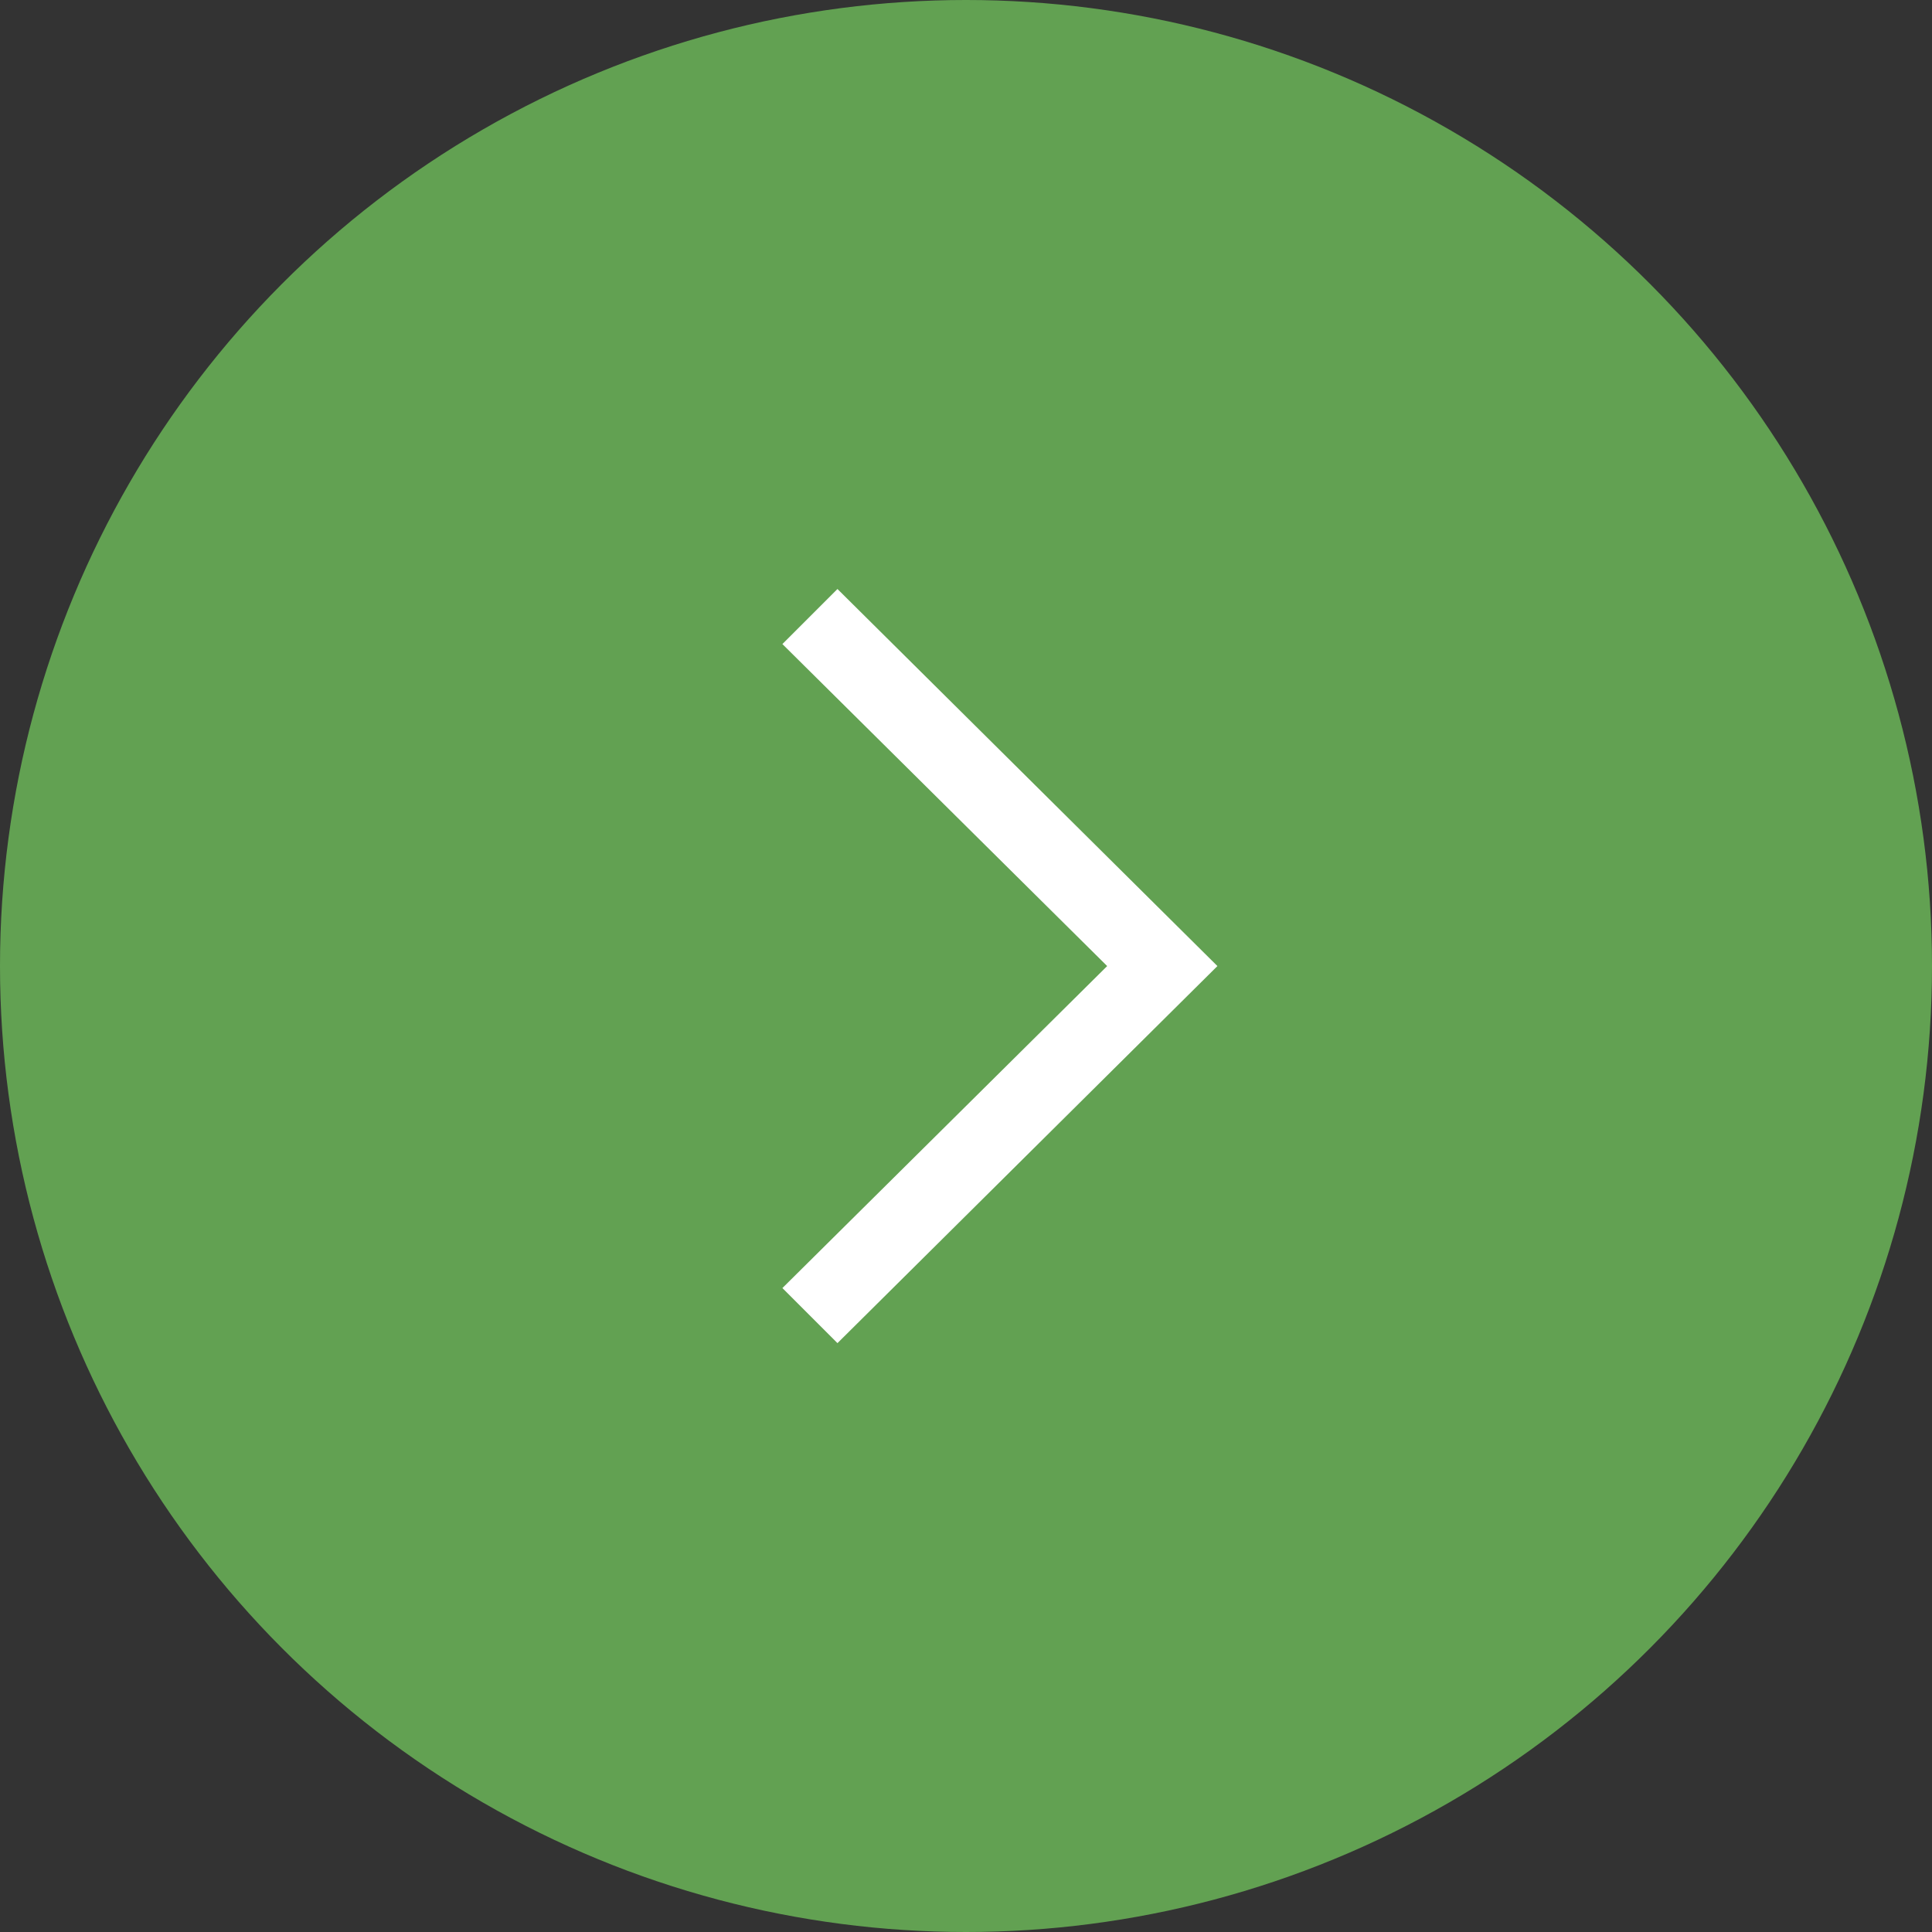 <svg xmlns="http://www.w3.org/2000/svg" width="30" height="30" viewBox="0 0 30 30">
  <rect x="0" y="0" width="30" height="30" fill="#333333" stroke="none"/>
  <g id="Groupe_4" data-name="Groupe 4" transform="translate(0 0)">
    <circle id="Ellipse_2" data-name="Ellipse 2" cx="15" cy="15" r="15" transform="translate(0 0)" fill="#62a152"/>
    <path id="Fill-35" d="M-212.045-304.689l5.9-5.855-5.9-5.855-.855.855,5.043,5-5.043,5,.855.855" transform="translate(225.049 325.545)" fill="#fff"/>
  </g>
</svg>
